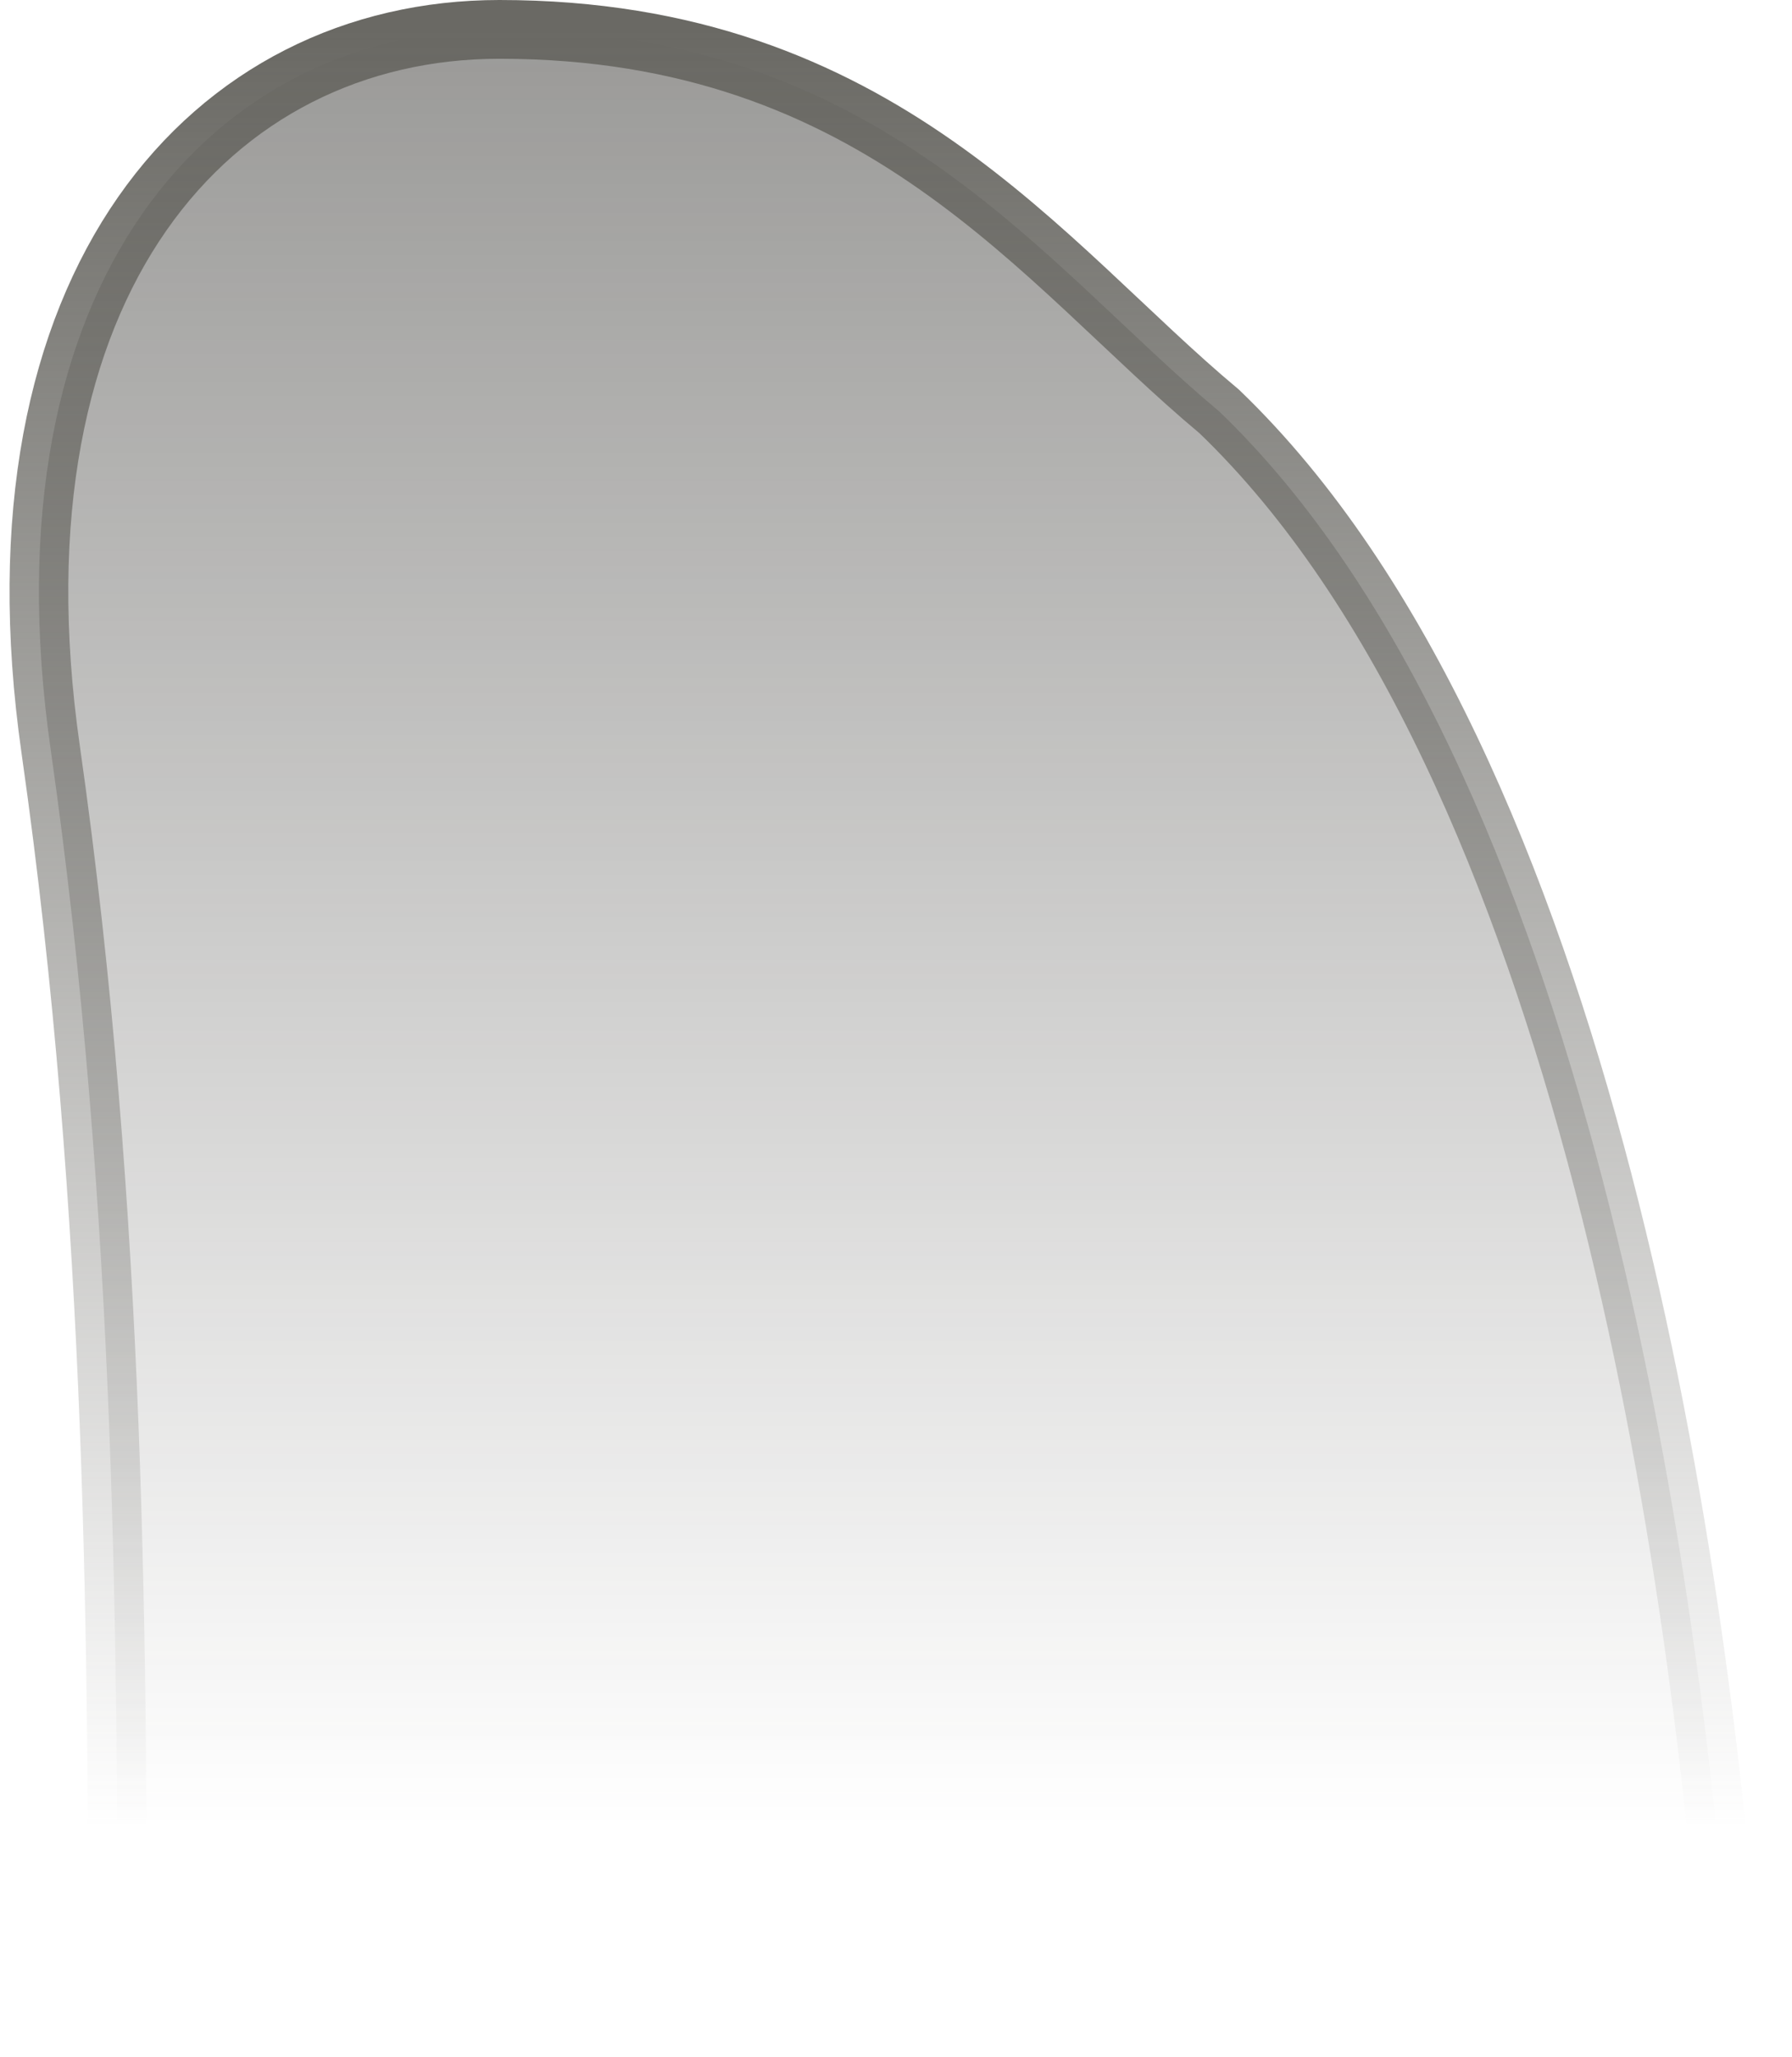 <svg width="61" height="70" viewBox="0 0 61 70" fill="none" xmlns="http://www.w3.org/2000/svg">
<path d="M41.5 14C54 26 58 53.5 59 69H4C4 56.5 4 41.434 1.724 25.5C-0.553 9.566 7.224 1 17 1C30 1 35.5 9 41.5 14Z" fill="url(#paint0_linear_254_7)" stroke="url(#paint1_linear_254_7)" stroke-width="2"/>
<defs>
<linearGradient id="paint0_linear_254_7" x1="30.162" y1="1" x2="30.162" y2="69" gradientUnits="userSpaceOnUse">
<stop stop-color="#353430" stop-opacity="0.5"/>
<stop offset="0.9" stop-color="#353430" stop-opacity="0"/>
</linearGradient>
<linearGradient id="paint1_linear_254_7" x1="30.162" y1="1" x2="30.162" y2="69" gradientUnits="userSpaceOnUse">
<stop stop-color="#6A6964"/>
<stop offset="0.9" stop-color="#6A6964" stop-opacity="0"/>
</linearGradient>
</defs>
</svg>
